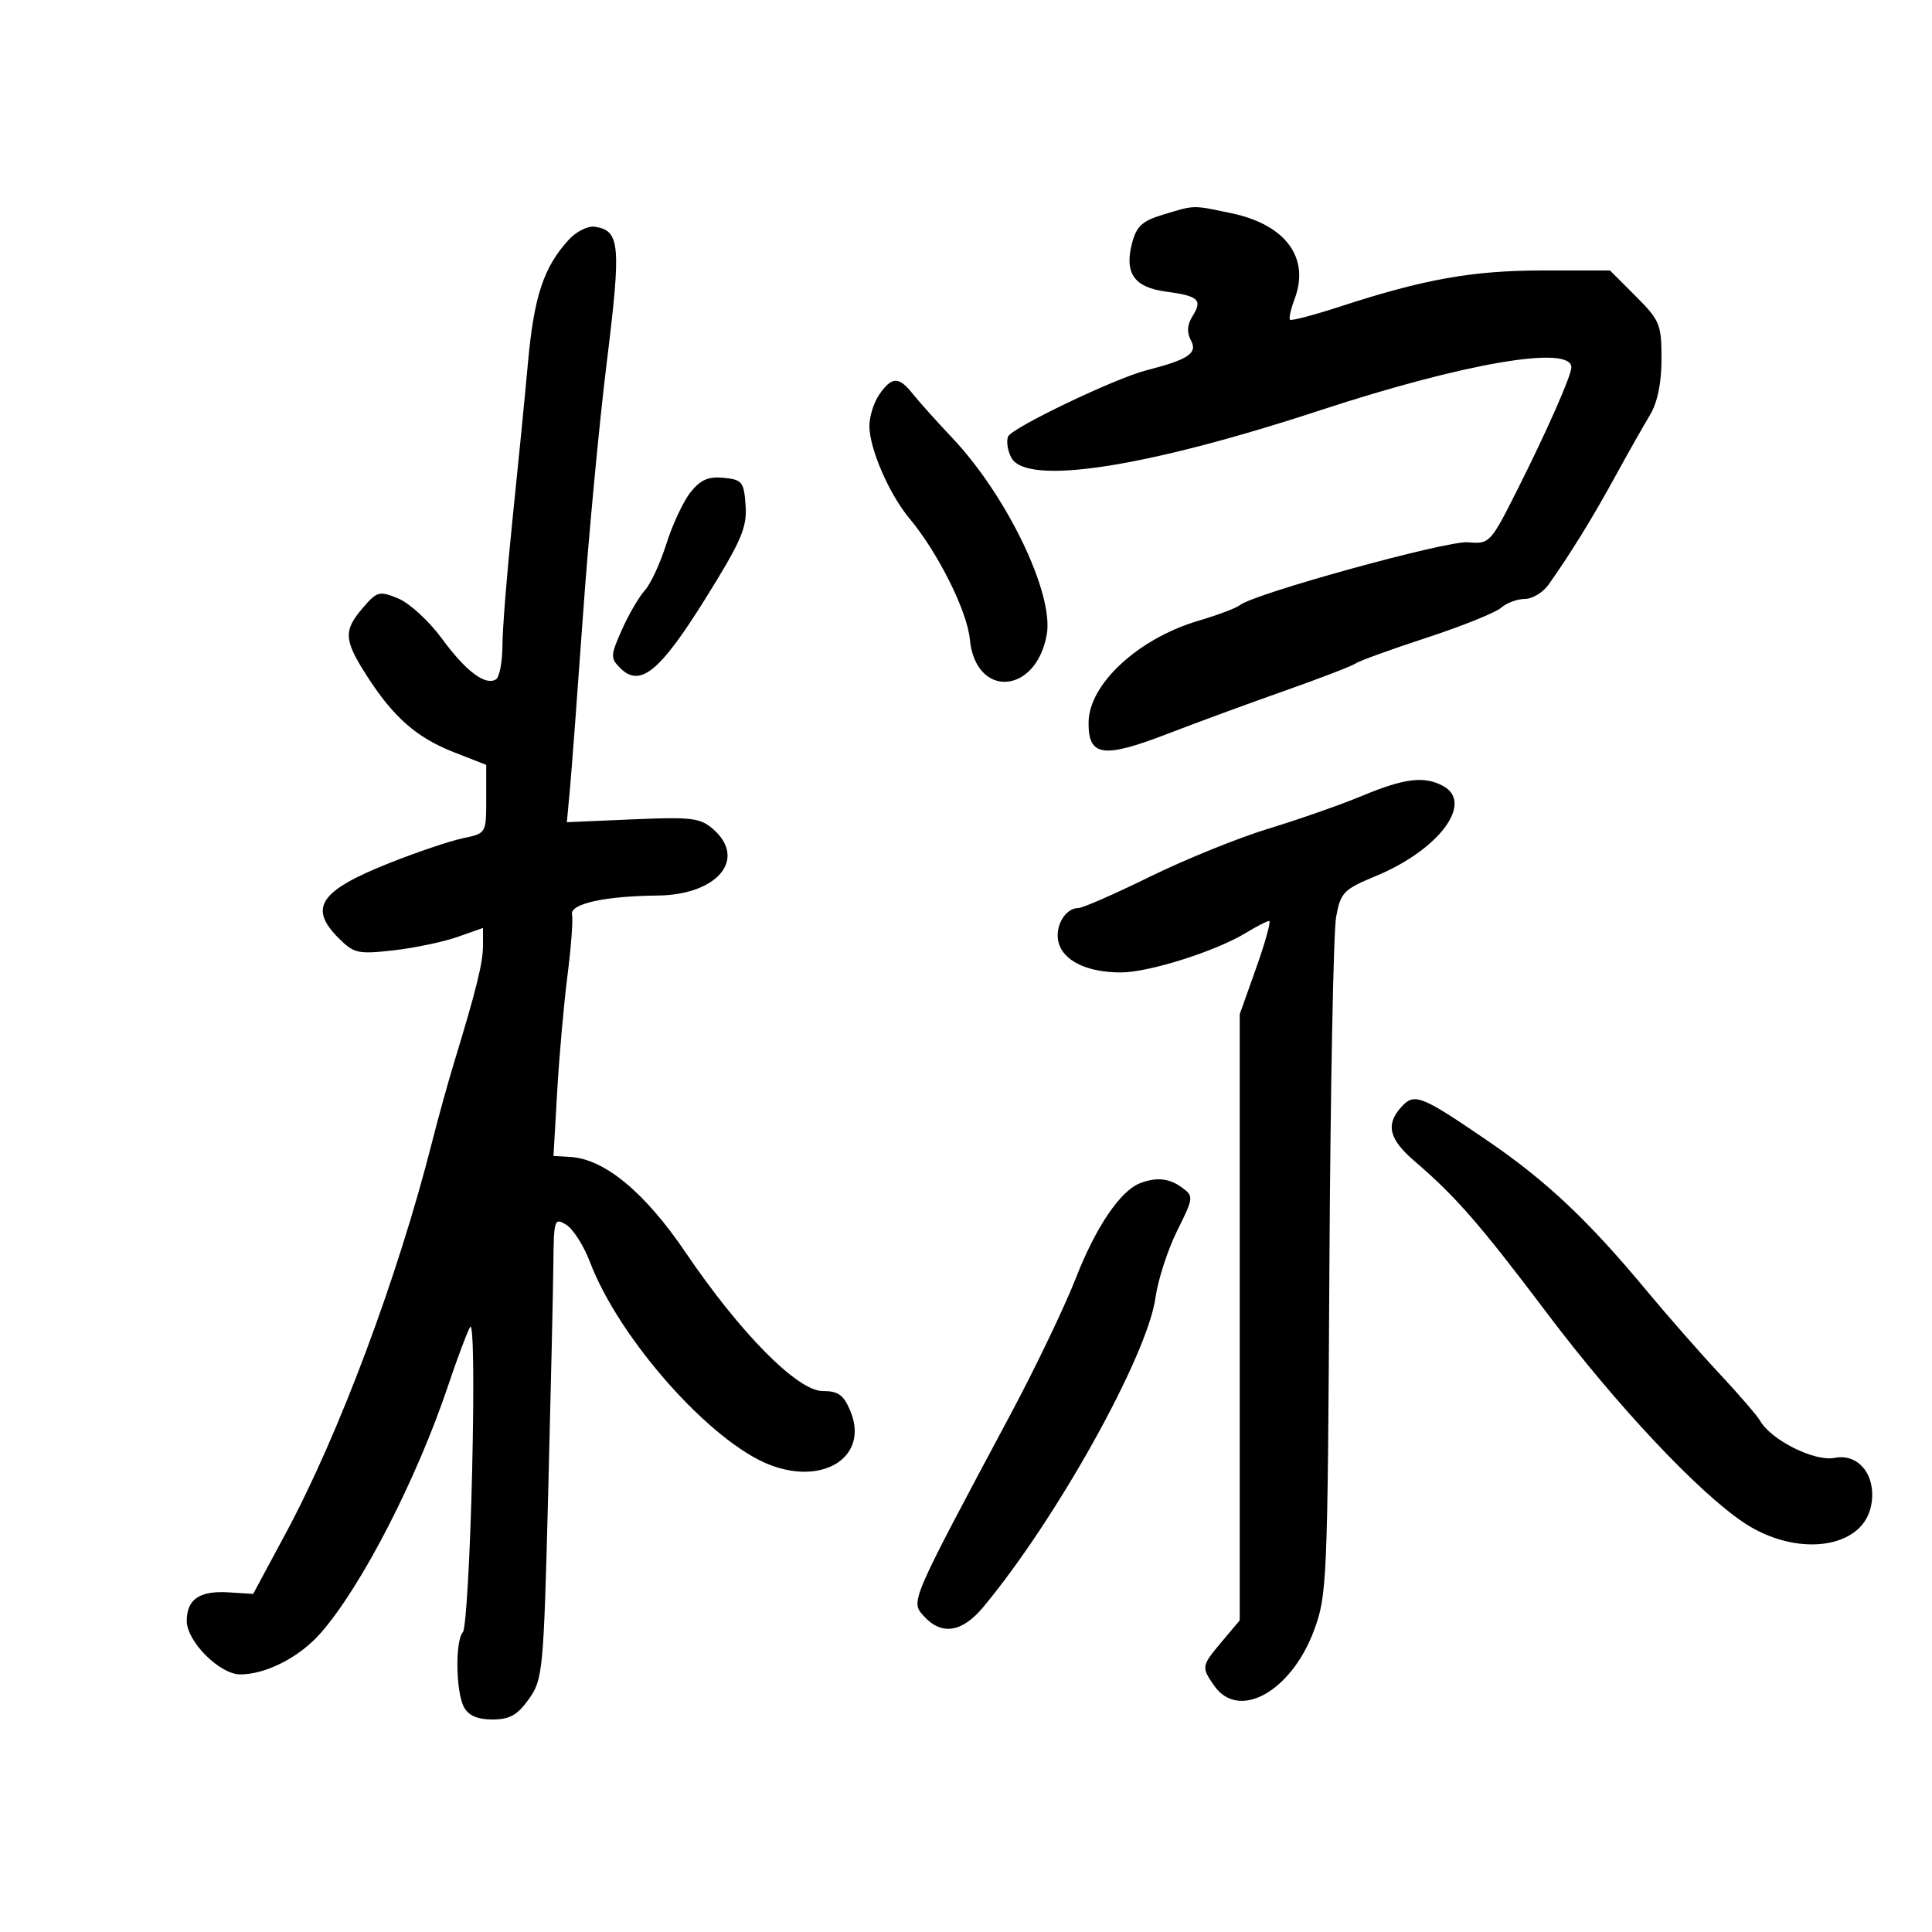 <svg xmlns="http://www.w3.org/2000/svg" width="300" height="300" viewBox="0 0 300 300" version="1.1">
	<path d="M 180.560 33.342 C 177.360 34.307, 176.461 35.140, 175.779 37.774 C 174.573 42.425, 176.111 44.617, 181.045 45.279 C 186.118 45.960, 186.763 46.549, 185.189 49.069 C 184.328 50.448, 184.256 51.610, 184.953 52.912 C 185.992 54.853, 184.483 55.849, 178 57.504 C 173.141 58.744, 157.037 66.460, 156.526 67.793 C 156.241 68.537, 156.471 70.012, 157.039 71.072 C 159.388 75.462, 177.795 72.636, 205 63.709 C 227.379 56.365, 244 53.524, 244 57.042 C 244 58.324, 240.232 66.867, 235.638 76 C 231.427 84.371, 231.311 84.496, 227.930 84.204 C 224.664 83.923, 194.713 92.184, 192.513 93.973 C 191.956 94.425, 189.075 95.511, 186.111 96.385 C 176.734 99.151, 169.083 106.228, 169.032 112.183 C 168.986 117.473, 171.284 117.807, 181.258 113.961 C 185.791 112.212, 194 109.196, 199.500 107.258 C 205 105.319, 209.950 103.413, 210.500 103.021 C 211.050 102.629, 216 100.835, 221.500 99.035 C 227 97.235, 232.210 95.141, 233.079 94.381 C 233.947 93.621, 235.614 93, 236.782 93 C 237.951 93, 239.618 91.987, 240.487 90.750 C 244.016 85.726, 247.261 80.460, 250.716 74.152 C 252.720 70.493, 255.177 66.150, 256.176 64.500 C 257.371 62.526, 257.994 59.534, 257.996 55.750 C 258 50.373, 257.741 49.741, 254 46 L 250 42 239.562 42 C 228.697 42, 221.151 43.339, 208.219 47.560 C 204.076 48.913, 200.519 49.852, 200.315 49.648 C 200.111 49.444, 200.425 48.012, 201.013 46.465 C 203.453 40.049, 199.655 34.879, 191.201 33.109 C 185.055 31.823, 185.640 31.810, 180.560 33.342 M 88.330 37.208 C 84.421 41.481, 82.924 45.981, 81.986 56.280 C 81.474 61.901, 80.377 73.025, 79.547 81 C 78.718 88.975, 78.031 97.611, 78.020 100.191 C 78.009 102.771, 77.559 105.154, 77.021 105.487 C 75.358 106.515, 72.354 104.250, 68.603 99.141 C 66.628 96.449, 63.593 93.660, 61.860 92.942 C 58.905 91.718, 58.563 91.807, 56.355 94.374 C 53.302 97.923, 53.385 99.366, 56.959 104.936 C 61.099 111.388, 64.701 114.547, 70.500 116.812 L 75.500 118.765 75.500 124.088 C 75.500 129.397, 75.491 129.412, 71.887 130.161 C 69.900 130.574, 64.754 132.310, 60.451 134.020 C 49.651 138.310, 47.863 140.954, 52.575 145.666 C 54.959 148.050, 55.593 148.191, 61.097 147.569 C 64.368 147.198, 68.834 146.264, 71.022 145.492 L 75 144.089 75 146.826 C 75 149.490, 73.959 153.700, 70.507 165 C 69.582 168.025, 68.026 173.650, 67.048 177.500 C 61.743 198.379, 52.660 222.663, 44.417 238 L 39.312 247.500 35.495 247.261 C 30.980 246.979, 29 248.332, 29 251.699 C 29 254.886, 34.114 260, 37.301 260 C 41.304 260, 46.500 257.333, 49.784 253.593 C 56.116 246.381, 64.687 229.744, 69.583 215.158 C 70.975 211.012, 72.510 206.917, 72.994 206.060 C 73.508 205.149, 73.641 214.481, 73.312 228.500 C 73.003 241.700, 72.356 252.927, 71.875 253.450 C 70.665 254.763, 70.775 262.711, 72.035 265.066 C 72.747 266.395, 74.132 267, 76.467 267 C 79.141 267, 80.345 266.325, 82.122 263.829 C 84.292 260.782, 84.409 259.540, 85.117 232.079 C 85.522 216.361, 85.887 200.234, 85.927 196.242 C 85.997 189.313, 86.088 189.038, 87.942 190.196 C 89.010 190.863, 90.659 193.454, 91.605 195.954 C 96.129 207.908, 110.381 223.964, 119.586 227.480 C 128.036 230.707, 134.937 226.090, 132.057 219.137 C 131.007 216.603, 130.179 216, 127.745 216 C 123.836 216, 114.942 207.005, 106.442 194.457 C 100.125 185.132, 93.865 179.953, 88.541 179.648 L 85.945 179.500 86.519 169.500 C 86.835 164, 87.556 155.885, 88.119 151.467 C 88.683 147.049, 89 142.802, 88.822 142.029 C 88.437 140.350, 93.837 139.143, 102.115 139.058 C 111.381 138.963, 116.042 133.404, 110.750 128.760 C 108.742 126.998, 107.401 126.834, 98.261 127.229 L 88.021 127.671 88.494 122.585 C 88.754 119.788, 89.668 107.600, 90.526 95.500 C 91.384 83.400, 93.051 65.697, 94.231 56.159 C 96.478 37.987, 96.283 35.799, 92.361 35.208 C 91.297 35.048, 89.483 35.948, 88.330 37.208 M 136.557 61.223 C 135.701 62.445, 135 64.658, 135 66.140 C 135 69.654, 138.065 76.730, 141.223 80.508 C 145.634 85.782, 150.178 94.871, 150.593 99.249 C 151.467 108.447, 160.831 107.918, 162.536 98.575 C 163.696 92.225, 156.367 76.971, 147.817 67.939 C 145.443 65.431, 142.717 62.393, 141.760 61.189 C 139.565 58.428, 138.509 58.435, 136.557 61.223 M 107.200 76.473 C 106.083 77.893, 104.403 81.489, 103.467 84.465 C 102.531 87.440, 101.025 90.690, 100.120 91.687 C 99.215 92.684, 97.615 95.432, 96.566 97.793 C 94.790 101.788, 94.772 102.201, 96.313 103.742 C 99.384 106.812, 102.466 104.303, 109.509 93 C 115.117 84.001, 116.013 81.928, 115.776 78.500 C 115.522 74.819, 115.250 74.476, 112.366 74.195 C 109.972 73.963, 108.752 74.500, 107.200 76.473 M 211.500 123.581 C 208.200 124.954, 201.675 127.241, 197 128.664 C 192.325 130.087, 184.034 133.444, 178.576 136.125 C 173.118 138.806, 168.110 141, 167.448 141 C 165.404 141, 163.747 143.856, 164.364 146.316 C 165.087 149.196, 168.815 151, 174.043 151 C 178.396 151, 188.791 147.709, 193.491 144.843 C 195.146 143.833, 196.759 143.006, 197.075 143.004 C 197.391 143.002, 196.491 146.262, 195.075 150.250 L 192.500 157.500 192.500 204.557 L 192.500 251.613 189.750 254.883 C 186.540 258.700, 186.513 258.859, 188.557 261.777 C 192.348 267.191, 200.472 262.700, 204.014 253.234 C 206.063 247.756, 206.150 245.729, 206.427 197.026 C 206.586 169.236, 207.055 144.649, 207.471 142.387 C 208.172 138.570, 208.617 138.112, 213.667 136.019 C 223.467 131.957, 228.915 124.631, 224.066 122.035 C 221.132 120.465, 218.090 120.839, 211.500 123.581 M 217.594 171.896 C 215.118 174.632, 215.681 176.897, 219.688 180.335 C 226.075 185.815, 229.820 190.117, 240.292 204 C 250.995 218.190, 263.615 231.625, 270.727 236.401 C 278.828 241.842, 289.053 240.588, 290.505 233.977 C 291.522 229.349, 288.739 225.602, 284.862 226.378 C 281.788 226.992, 275.022 223.622, 273.316 220.625 C 272.867 219.837, 270.025 216.542, 267 213.302 C 263.975 210.063, 258.900 204.282, 255.723 200.456 C 246.616 189.492, 240.159 183.402, 231 177.141 C 220.627 170.050, 219.621 169.656, 217.594 171.896 M 177 183.740 C 173.954 184.924, 170.150 190.549, 167.078 198.416 C 165.341 202.862, 160.796 212.350, 156.977 219.500 C 141.216 249.010, 141.372 248.648, 143.456 250.952 C 146.196 253.979, 149.371 253.506, 152.646 249.582 C 164.006 235.978, 178.171 210.541, 179.423 201.500 C 179.804 198.750, 181.312 194.090, 182.774 191.145 C 185.365 185.928, 185.384 185.754, 183.526 184.395 C 181.542 182.945, 179.560 182.746, 177 183.740" stroke="none" fill="black" fill-rule="evenodd"/>
</svg>